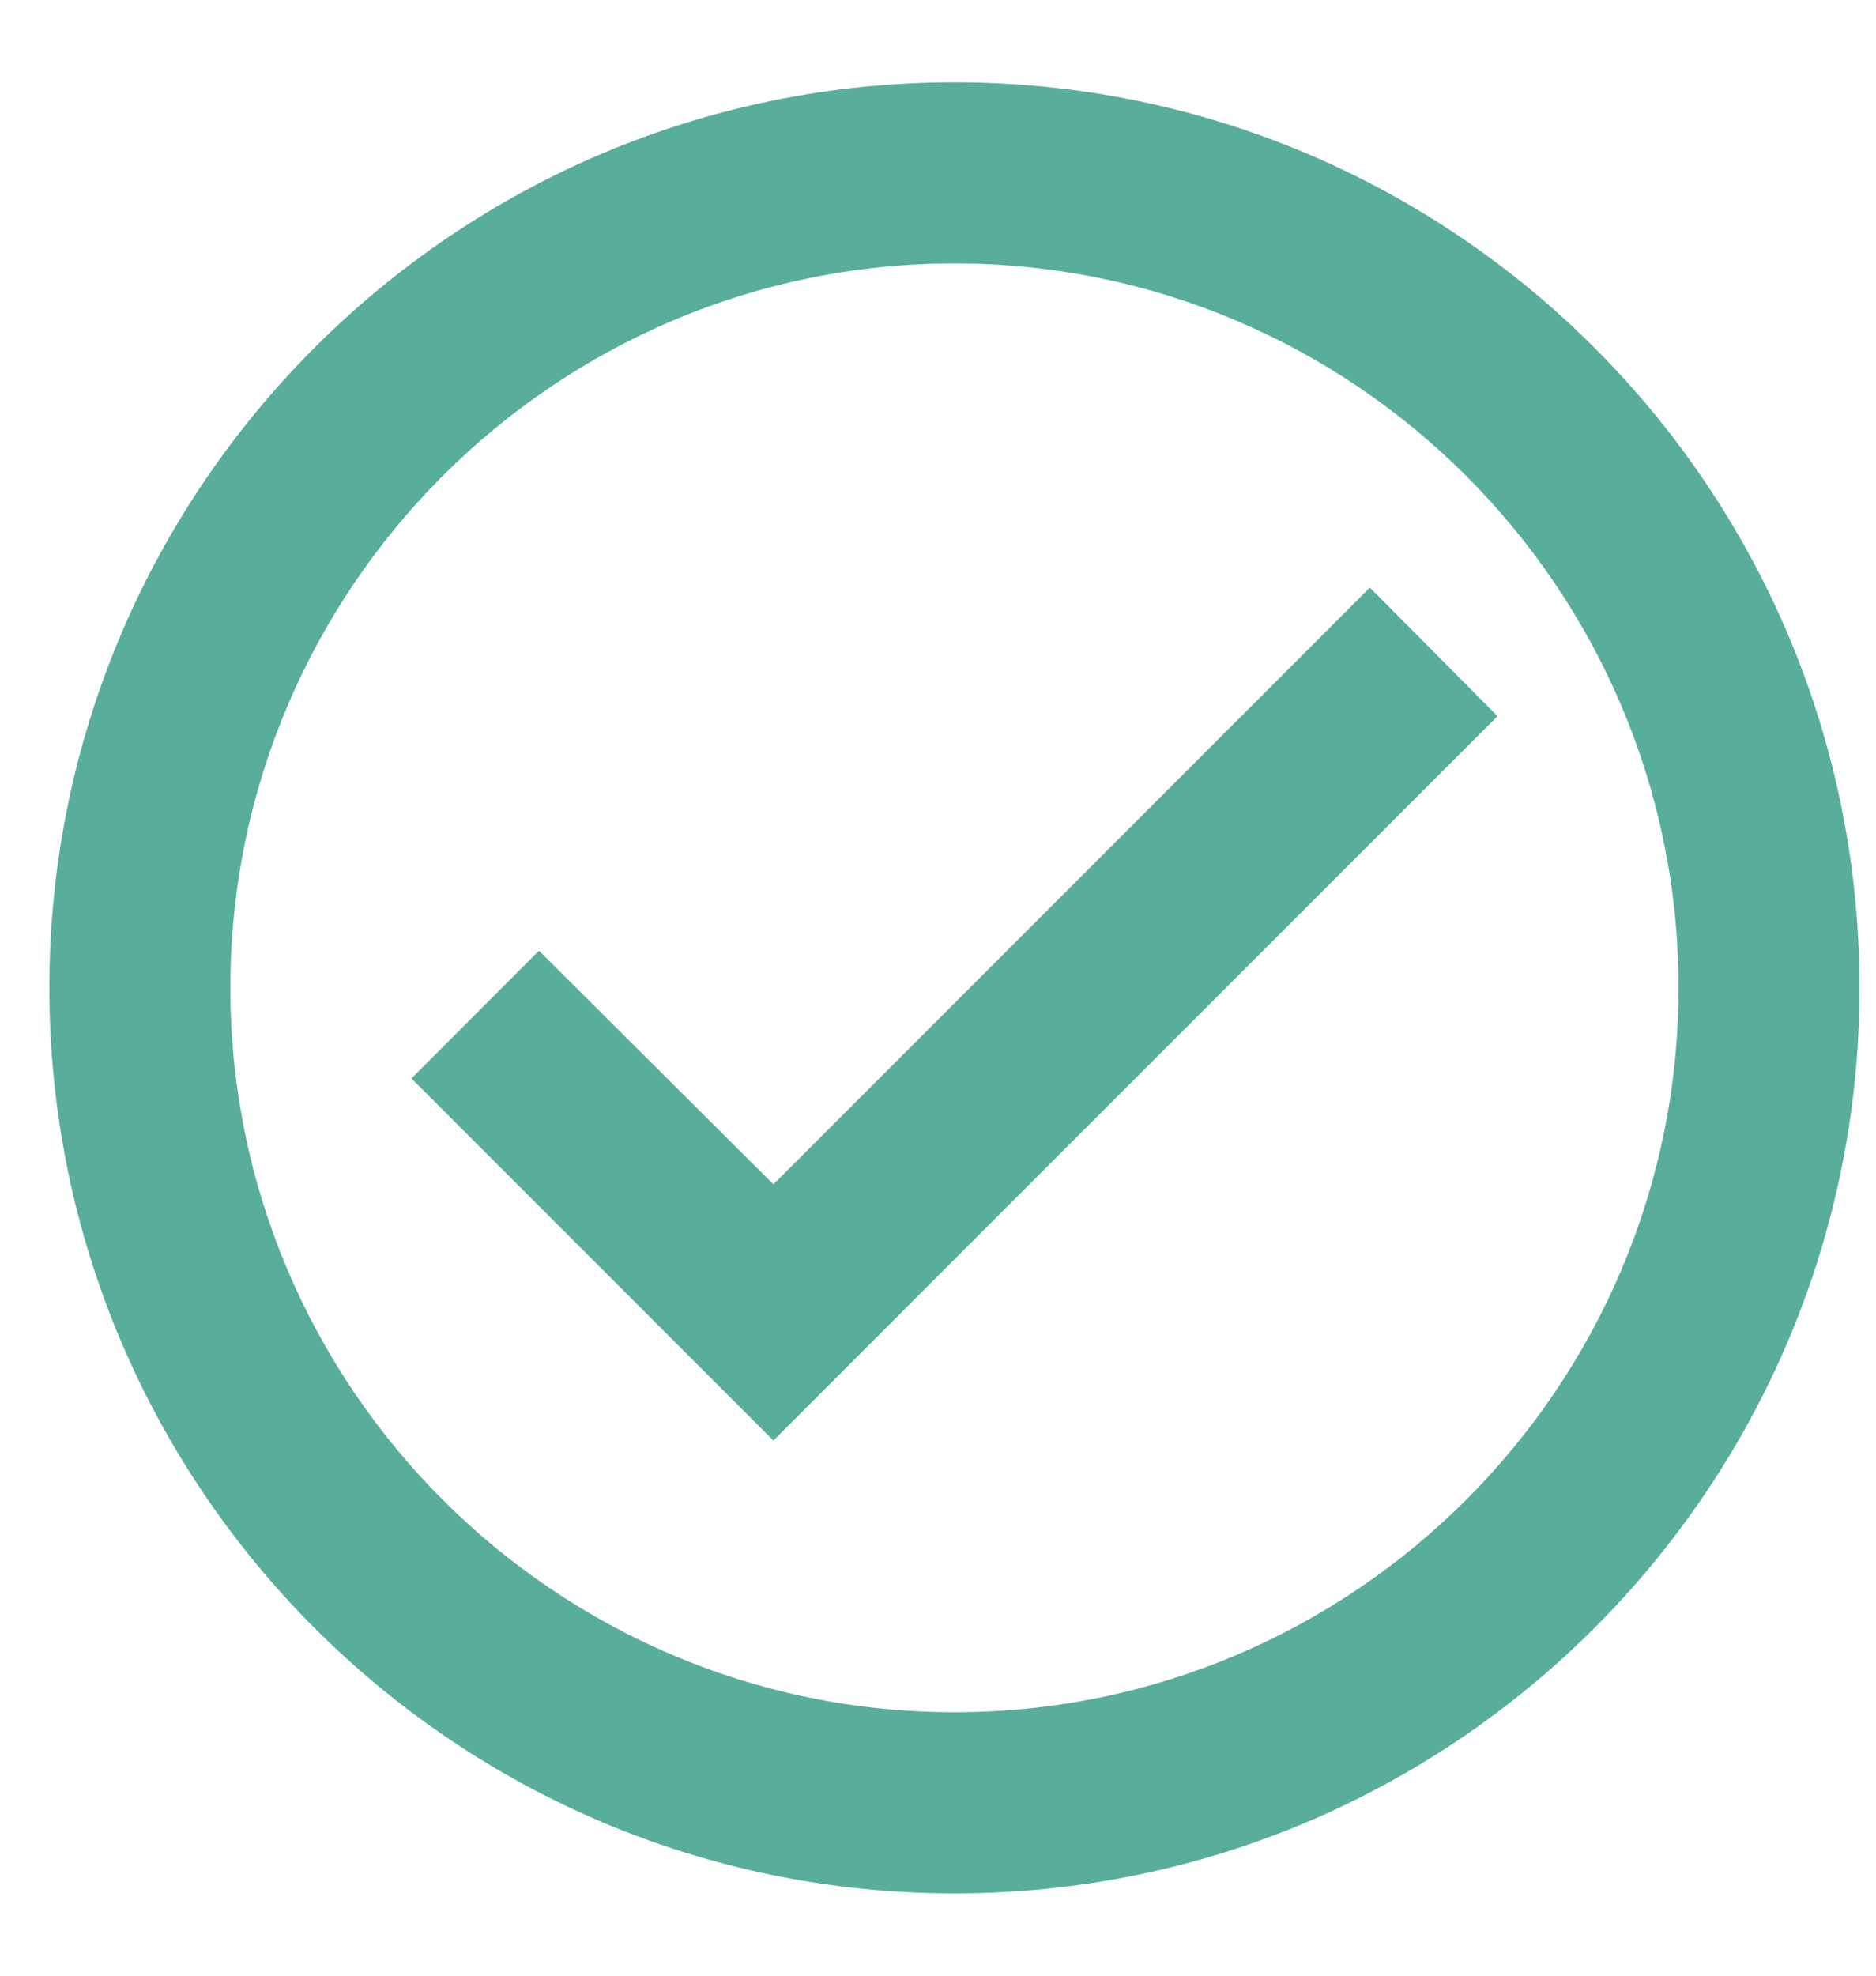 <svg width="19" height="20" viewBox="0 0 19 20" fill="none" xmlns="http://www.w3.org/2000/svg">
<path d="M9.667 0.833C4.607 0.833 0.5 4.94 0.5 10C0.5 15.06 4.607 19.167 9.667 19.167C14.727 19.167 18.833 15.06 18.833 10C18.833 4.94 14.727 0.833 9.667 0.833ZM9.667 17.333C5.624 17.333 2.333 14.043 2.333 10C2.333 5.957 5.624 2.667 9.667 2.667C13.709 2.667 17 5.957 17 10C17 14.043 13.709 17.333 9.667 17.333ZM13.874 5.948L7.833 11.989L5.459 9.624L4.167 10.917L7.833 14.583L15.167 7.25L13.874 5.948Z" fill="#59AE9B"/>
</svg>
